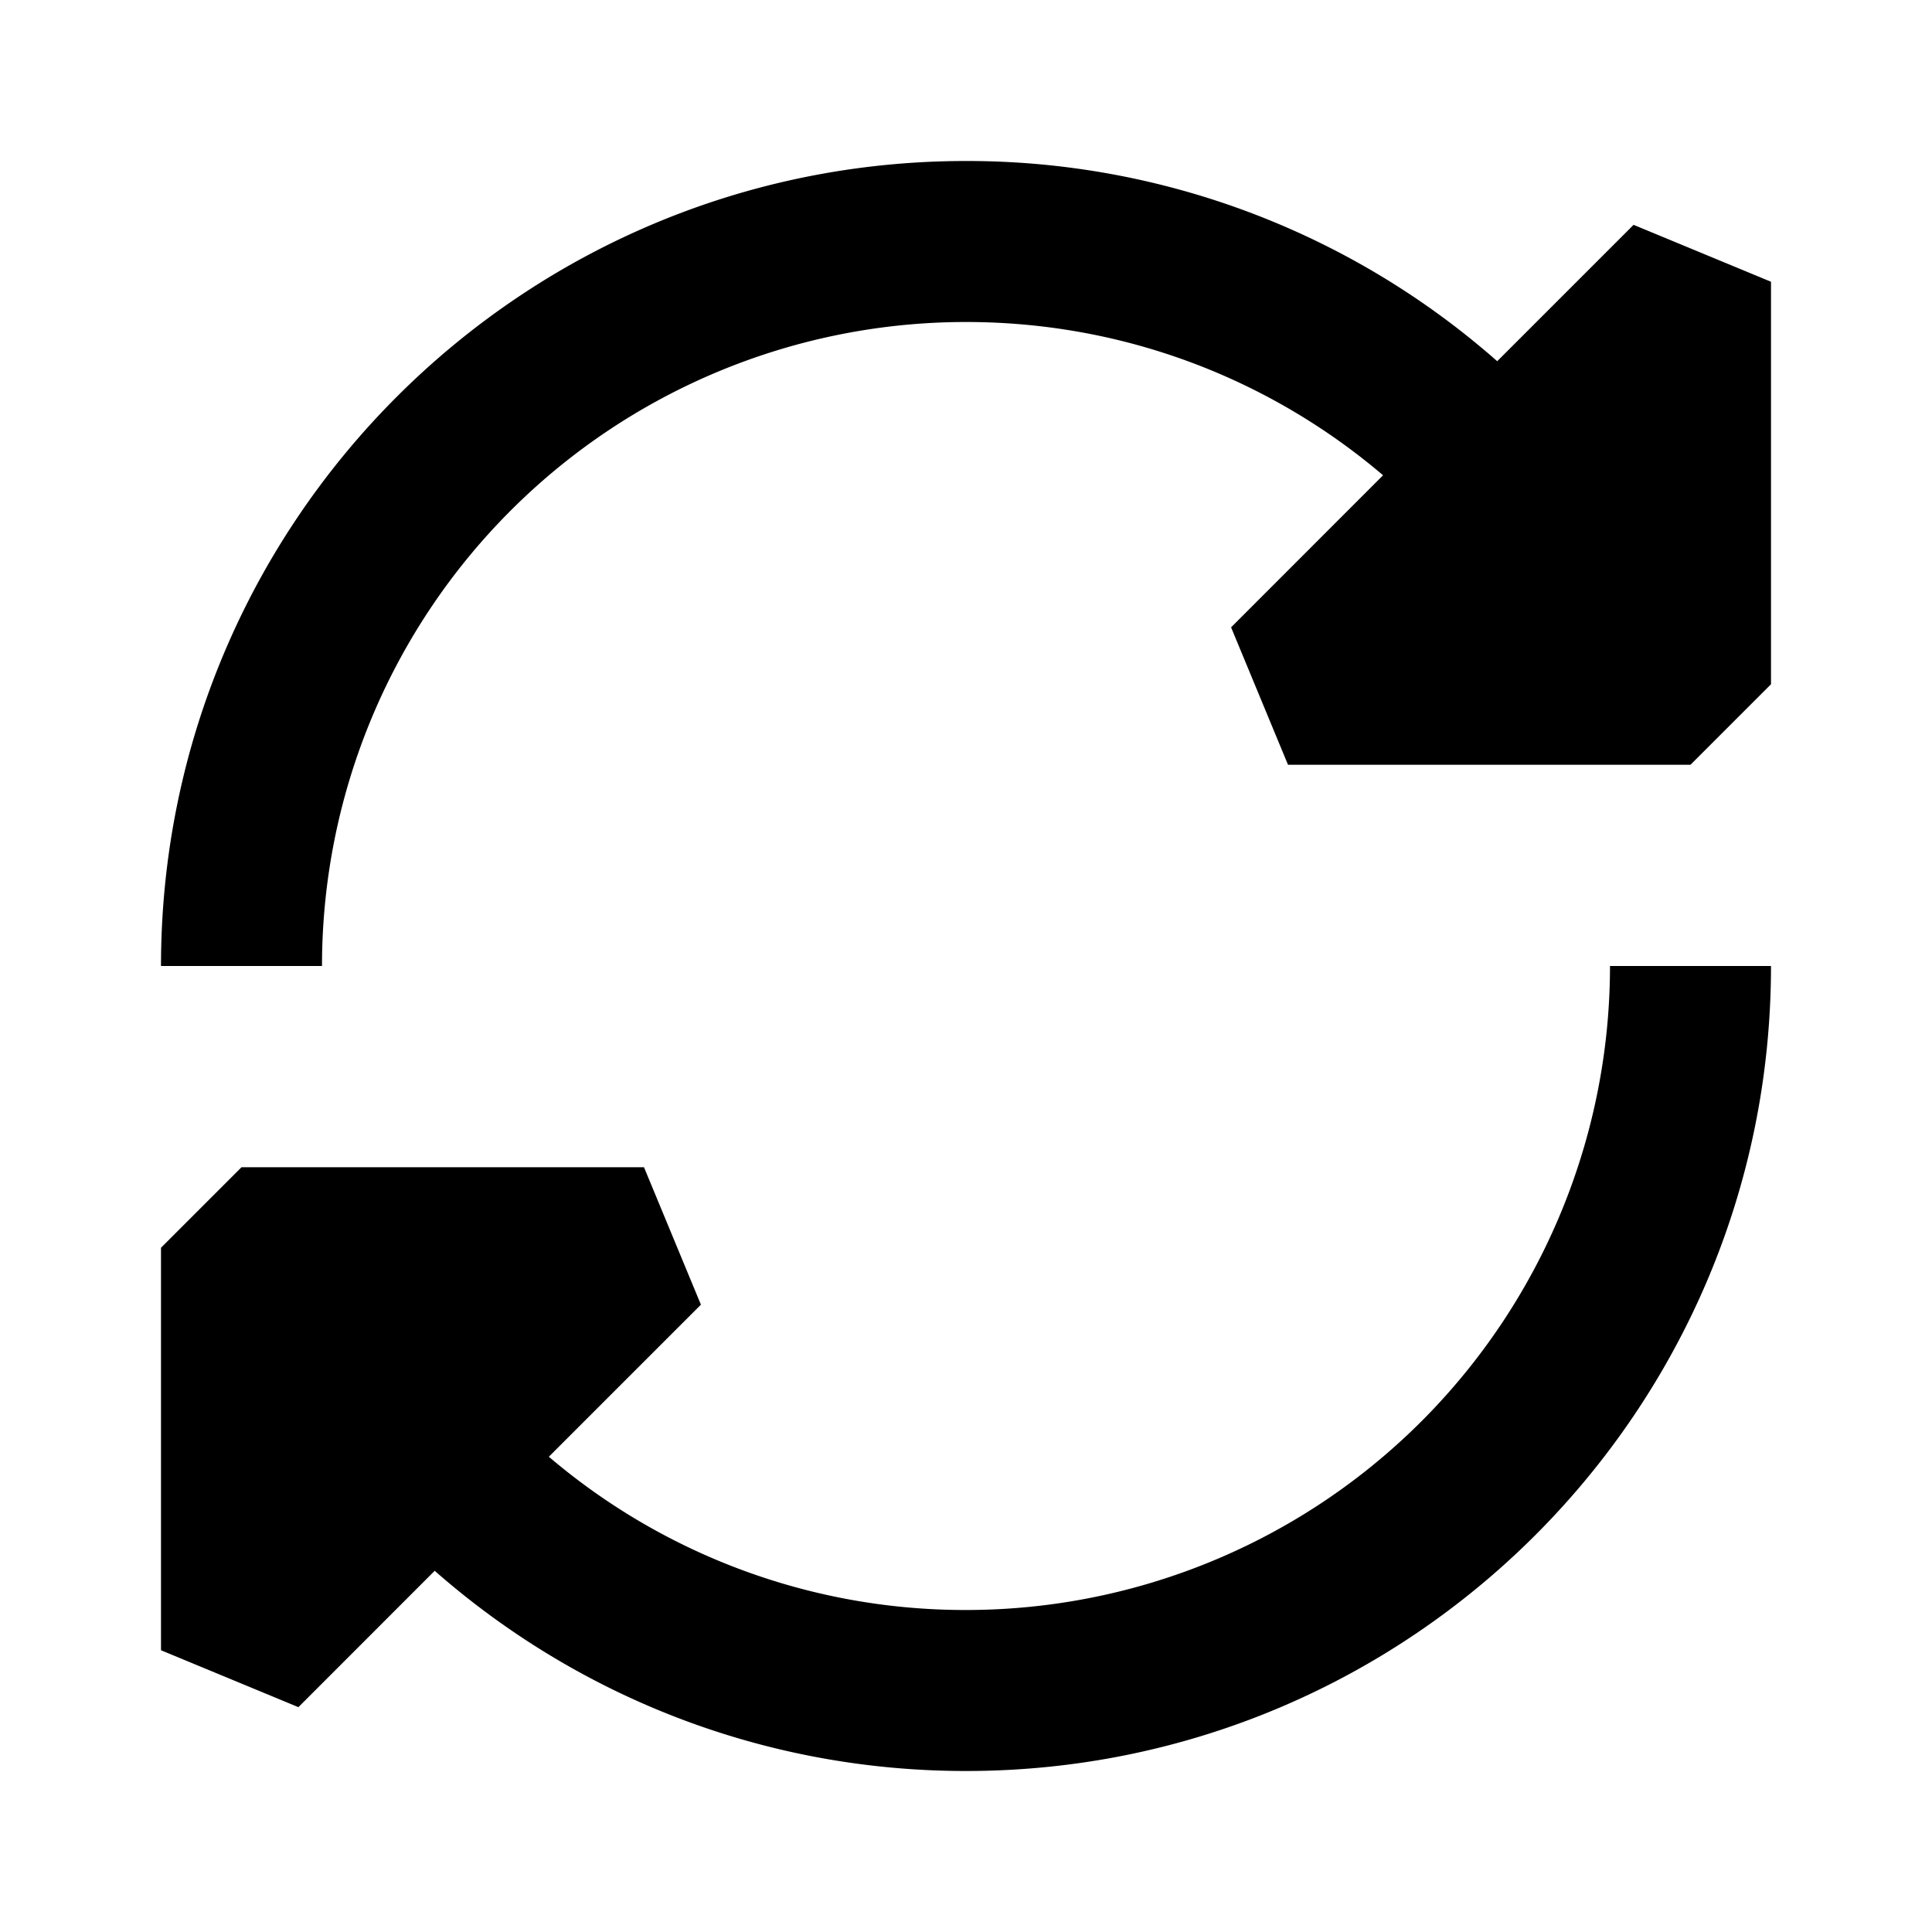 <svg xmlns="http://www.w3.org/2000/svg" width="24" height="24" fill="none">
  <path
    fill="currentColor"
    d="M12 4c1.976 0 3.785.716 5.181 1.904l-1.888 1.889L16 9.5h5l1-1v-5l-1.707-.707-1.694 1.694A9.96 9.96 0 0 0 12 2C6.477 2 2 6.477 2 12h2a8 8 0 0 1 8-8m0 16a8 8 0 0 0 8-8h2c0 5.523-4.477 10-10 10-2.53 0-4.839-.94-6.6-2.487l-1.693 1.694L2 20.5v-5l1-1h5l.707 1.707-1.889 1.889A7.97 7.97 0 0 0 12 20"
  />
</svg>
